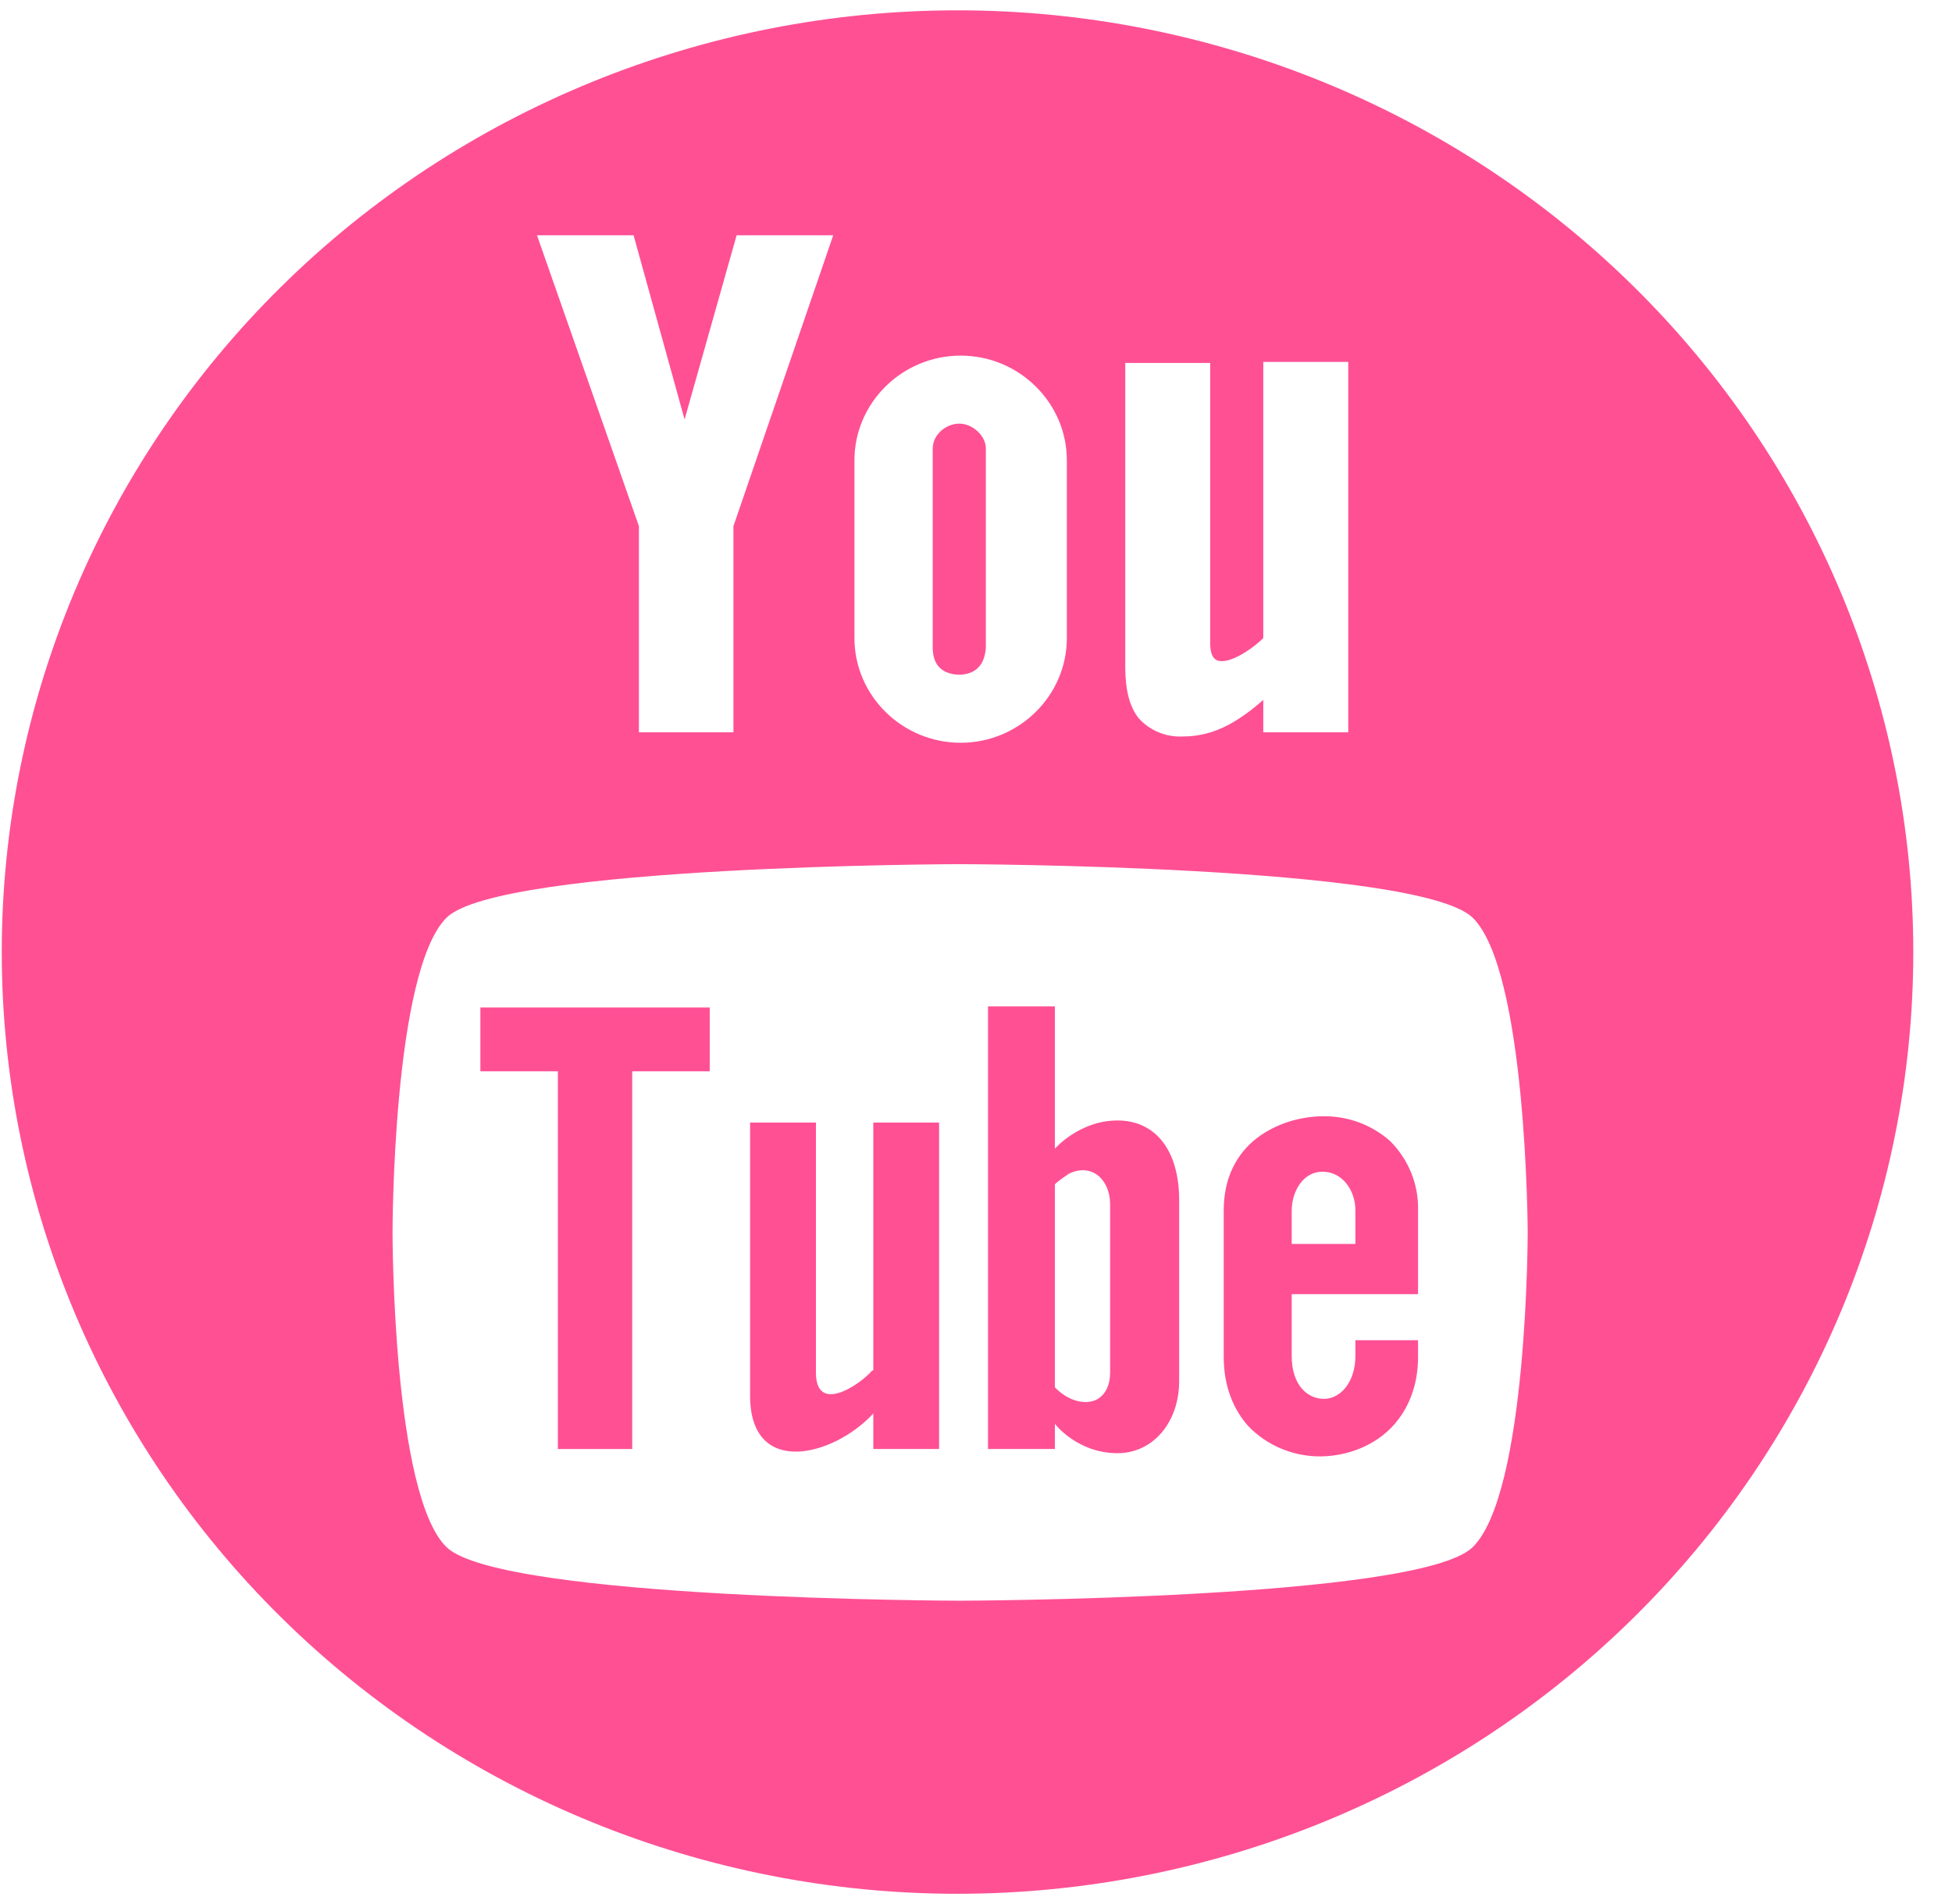 <svg width="41" height="40" viewBox="0 0 41 40" fill="none" xmlns="http://www.w3.org/2000/svg">
<g clip-path="url(#clip0)">
<path d="M10.09 22.506H11.718V30.441H13.279V22.506H14.907V21.165H10.09V22.506Z" fill="#FF5094"/>
<path d="M18.32 28.792C18.052 29.1 17.138 29.715 17.138 28.836V23.583H15.755V29.32C15.755 31.056 17.517 30.595 18.343 29.694V30.441H19.725V23.583H18.343V28.792H18.32Z" fill="#FF5094"/>
<path d="M23.473 23.539C22.67 23.539 22.157 24.132 22.157 24.132V21.143H20.752V30.441H22.157V29.913C22.157 29.913 22.625 30.529 23.473 30.529C24.209 30.529 24.767 29.891 24.767 29.012V25.209C24.767 24.176 24.276 23.539 23.473 23.539ZM23.317 28.836C23.317 29.342 22.96 29.584 22.492 29.386C22.365 29.327 22.252 29.245 22.157 29.144V24.88C22.246 24.792 22.358 24.726 22.447 24.66C22.938 24.418 23.317 24.792 23.317 25.297V28.836Z" fill="#FF5094"/>
<path d="M28.469 28.485C28.469 29.012 28.179 29.364 27.844 29.386C27.487 29.408 27.131 29.122 27.131 28.485V27.188H29.785V25.429C29.792 25.161 29.744 24.895 29.644 24.646C29.544 24.397 29.395 24.17 29.205 23.978C28.821 23.634 28.319 23.445 27.8 23.451C27.309 23.451 26.796 23.605 26.395 23.913C25.971 24.242 25.703 24.748 25.703 25.429V28.506C25.703 29.122 25.904 29.605 26.216 29.957C26.595 30.353 27.108 30.573 27.644 30.595C28.29 30.617 28.982 30.353 29.383 29.803C29.629 29.474 29.785 29.034 29.785 28.506V28.155H28.469V28.485ZM27.131 25.429C27.131 25.055 27.354 24.616 27.777 24.616C28.201 24.616 28.469 25.012 28.469 25.429V26.133H27.131V25.429Z" fill="#FF5094"/>
<path d="M20.111 0.217C17.475 0.217 14.864 0.729 12.429 1.724C9.993 2.718 7.78 4.175 5.916 6.013C4.052 7.85 2.574 10.031 1.565 12.431C0.556 14.832 0.037 17.404 0.037 20.002C0.038 22.6 0.557 25.173 1.566 27.573C2.575 29.973 4.054 32.154 5.918 33.991C7.782 35.828 9.995 37.285 12.431 38.279C14.867 39.273 17.477 39.785 20.113 39.785C25.437 39.784 30.543 37.7 34.308 33.989C38.072 30.279 40.187 25.247 40.187 20C40.186 14.753 38.071 9.721 34.306 6.011C30.541 2.301 25.435 0.217 20.111 0.217ZM23.635 7.625H25.419V13.516C25.419 13.889 25.598 13.889 25.665 13.889C25.932 13.889 26.334 13.604 26.534 13.406V7.603H28.319V15.384H26.534V14.703C26.289 14.922 26.044 15.098 25.798 15.23C25.464 15.406 25.152 15.472 24.839 15.472C24.668 15.48 24.498 15.451 24.34 15.386C24.181 15.321 24.04 15.223 23.925 15.098C23.724 14.856 23.635 14.483 23.635 14.021V7.625ZM17.947 9.669C17.947 8.46 18.951 7.471 20.178 7.471C21.404 7.471 22.408 8.46 22.408 9.669V13.406C22.408 14.615 21.404 15.604 20.178 15.604C18.951 15.604 17.947 14.615 17.947 13.406V9.669ZM13.308 4.943L14.379 8.812L15.472 4.943H17.501L15.405 11.054V15.384H13.42V11.054L11.279 4.943H13.308ZM30.928 32.507C29.791 33.606 20.155 33.628 20.155 33.628C20.155 33.628 10.543 33.606 9.383 32.507C8.245 31.408 8.245 25.935 8.245 25.891C8.245 25.869 8.245 20.396 9.383 19.275C10.52 18.175 20.155 18.154 20.155 18.154C20.155 18.154 29.768 18.175 30.928 19.275C32.066 20.374 32.088 25.847 32.088 25.891C32.088 25.891 32.088 31.386 30.928 32.507Z" fill="#FF5094"/>
<path d="M20.127 14.175C20.506 14.175 20.684 13.955 20.707 13.604V9.427C20.707 9.141 20.417 8.9 20.149 8.9C19.881 8.9 19.591 9.119 19.591 9.427V13.604C19.591 13.933 19.748 14.153 20.127 14.175Z" fill="#FF5094"/>
</g>
<defs>
<clipPath id="clip0">
<rect width="40.571" height="40" fill="white"/>
</clipPath>
</defs>
</svg>
